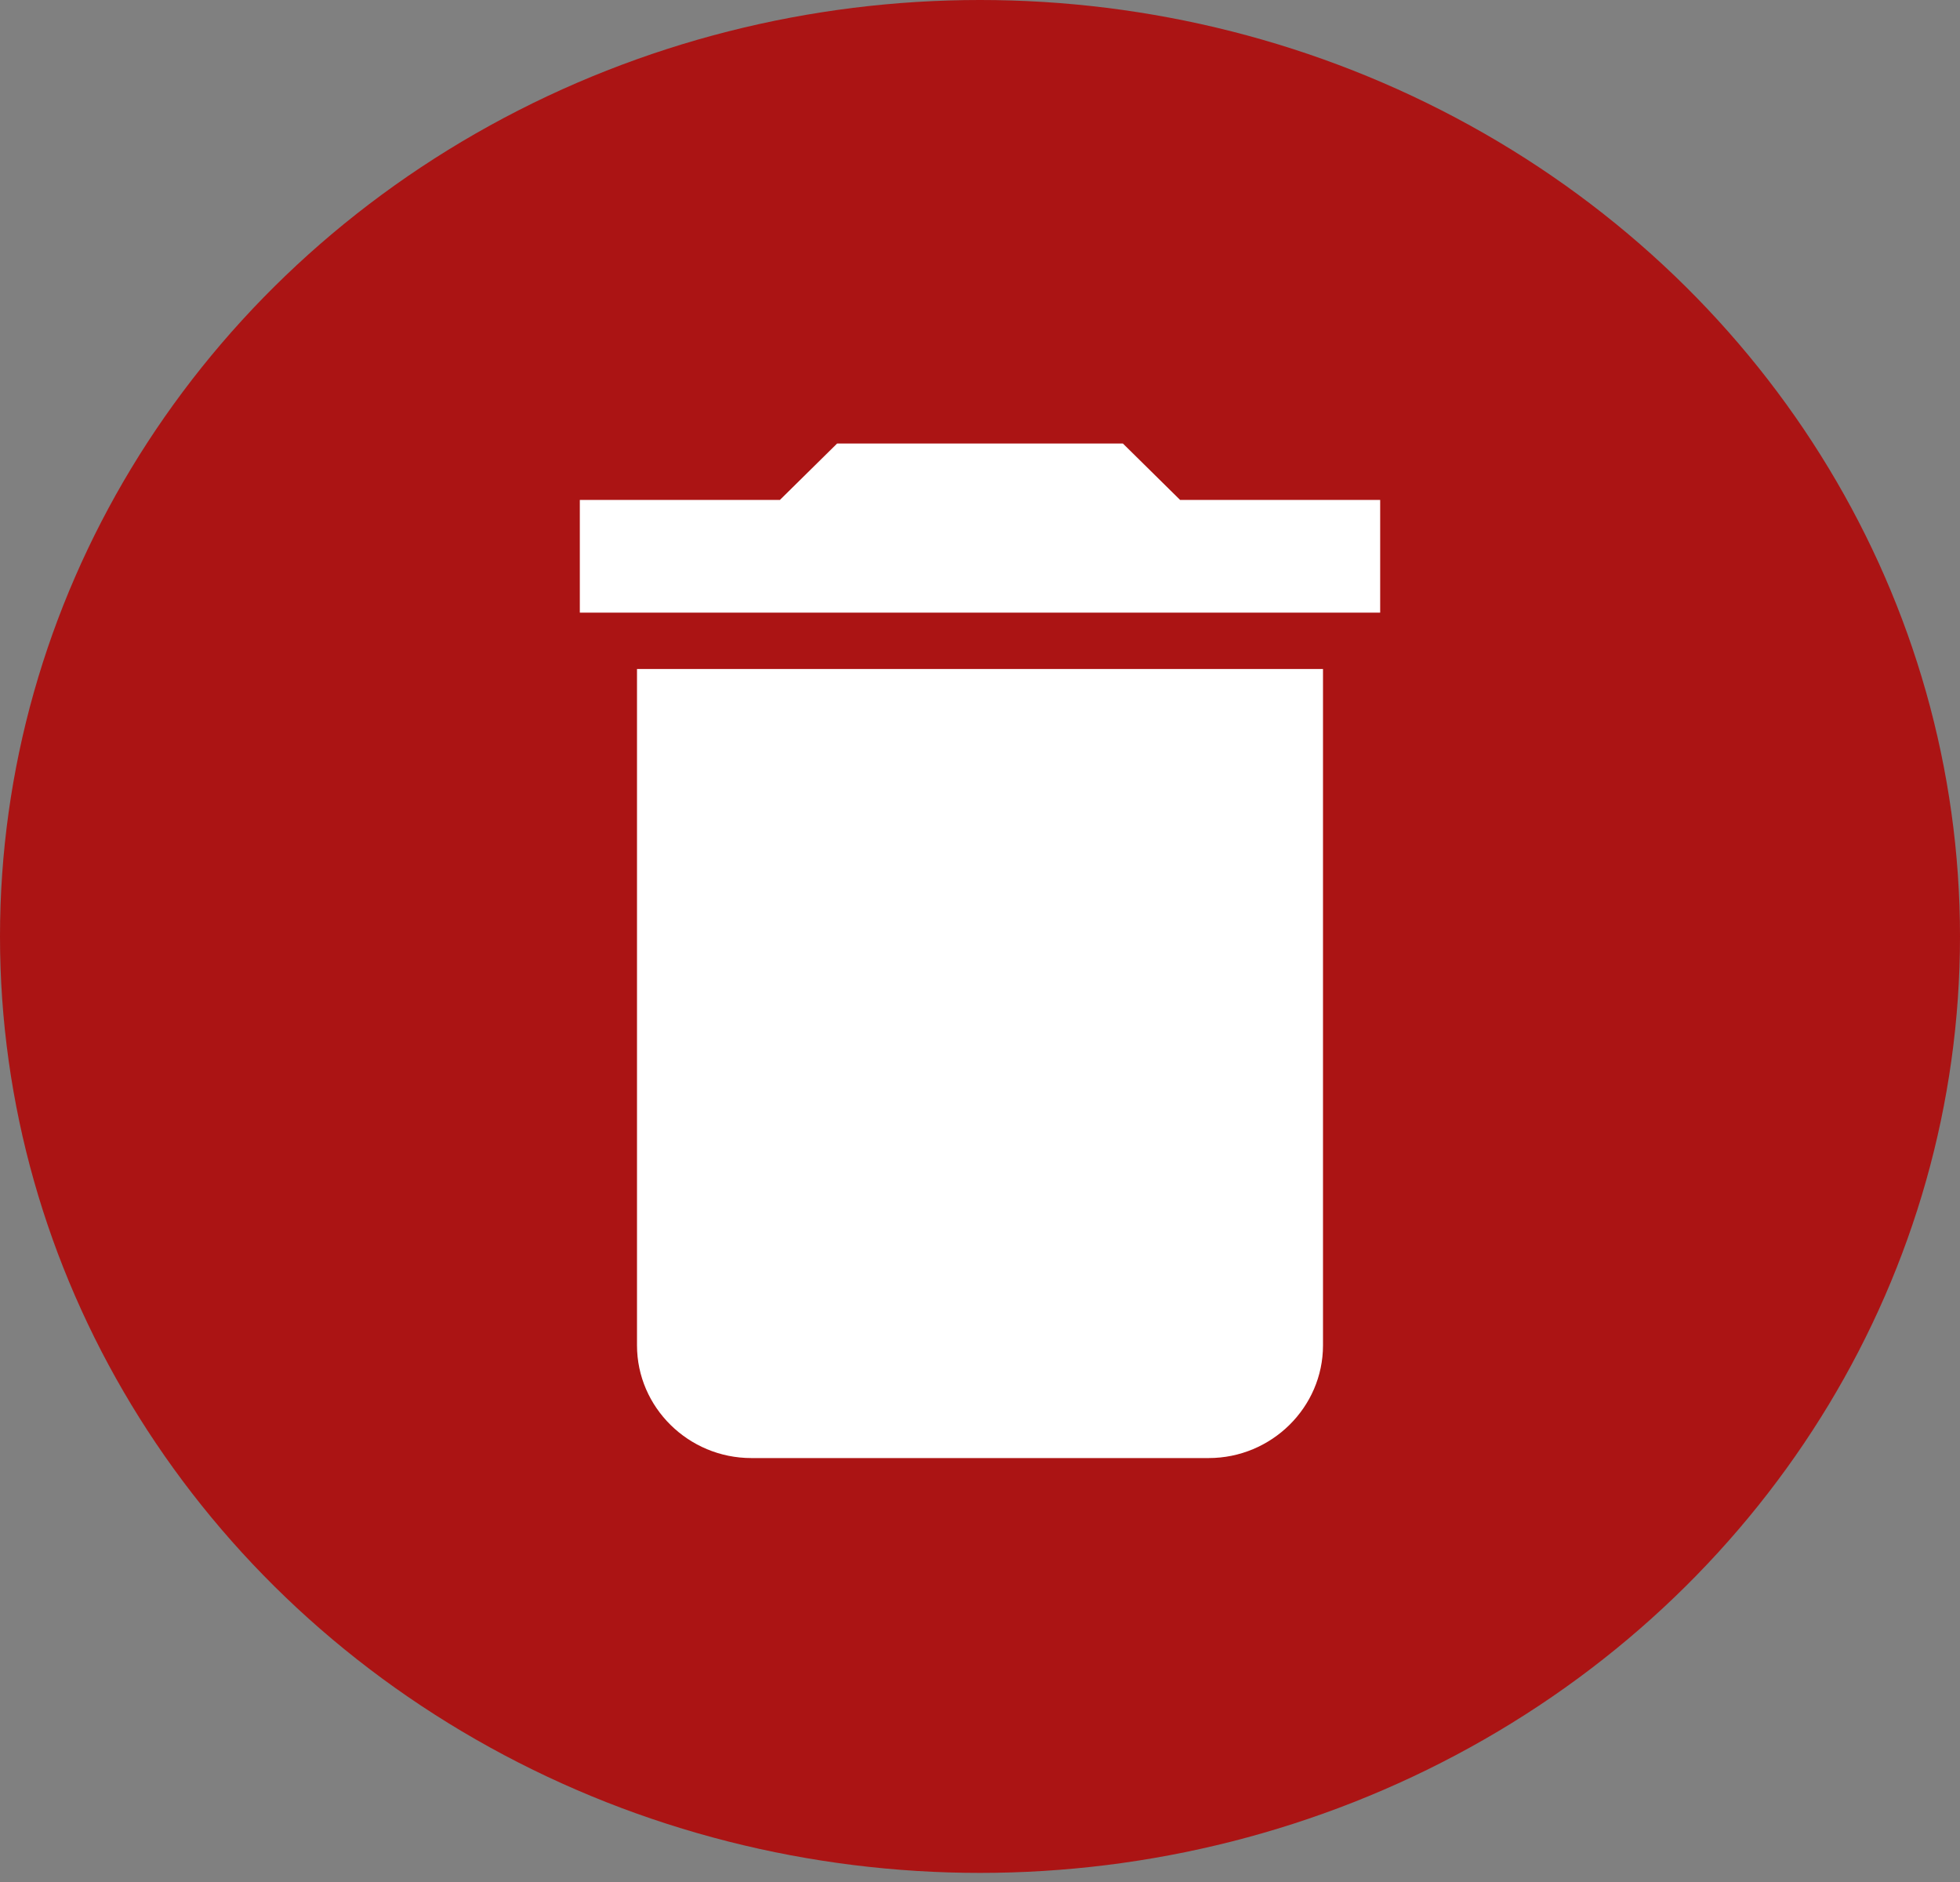 <svg width="100" height="96" viewBox="0 0 100 96" fill="none" xmlns="http://www.w3.org/2000/svg">
<rect x="0" y="0" width="100" height="96" fill="#808080" stroke="none"/>
<ellipse cx="50" cy="47.768" rx="50" ry="47.768" fill="#AB1414"/>
<path d="M32.5 68.625C32.5 71.787 35.125 74.375 38.333 74.375H61.667C64.875 74.375 67.5 71.787 67.5 68.625V34.125H32.5V68.625ZM70.417 25.5H60.208L57.292 22.625H42.708L39.792 25.5H29.583V31.25H70.417V25.5Z" fill="white"/>
</svg>
